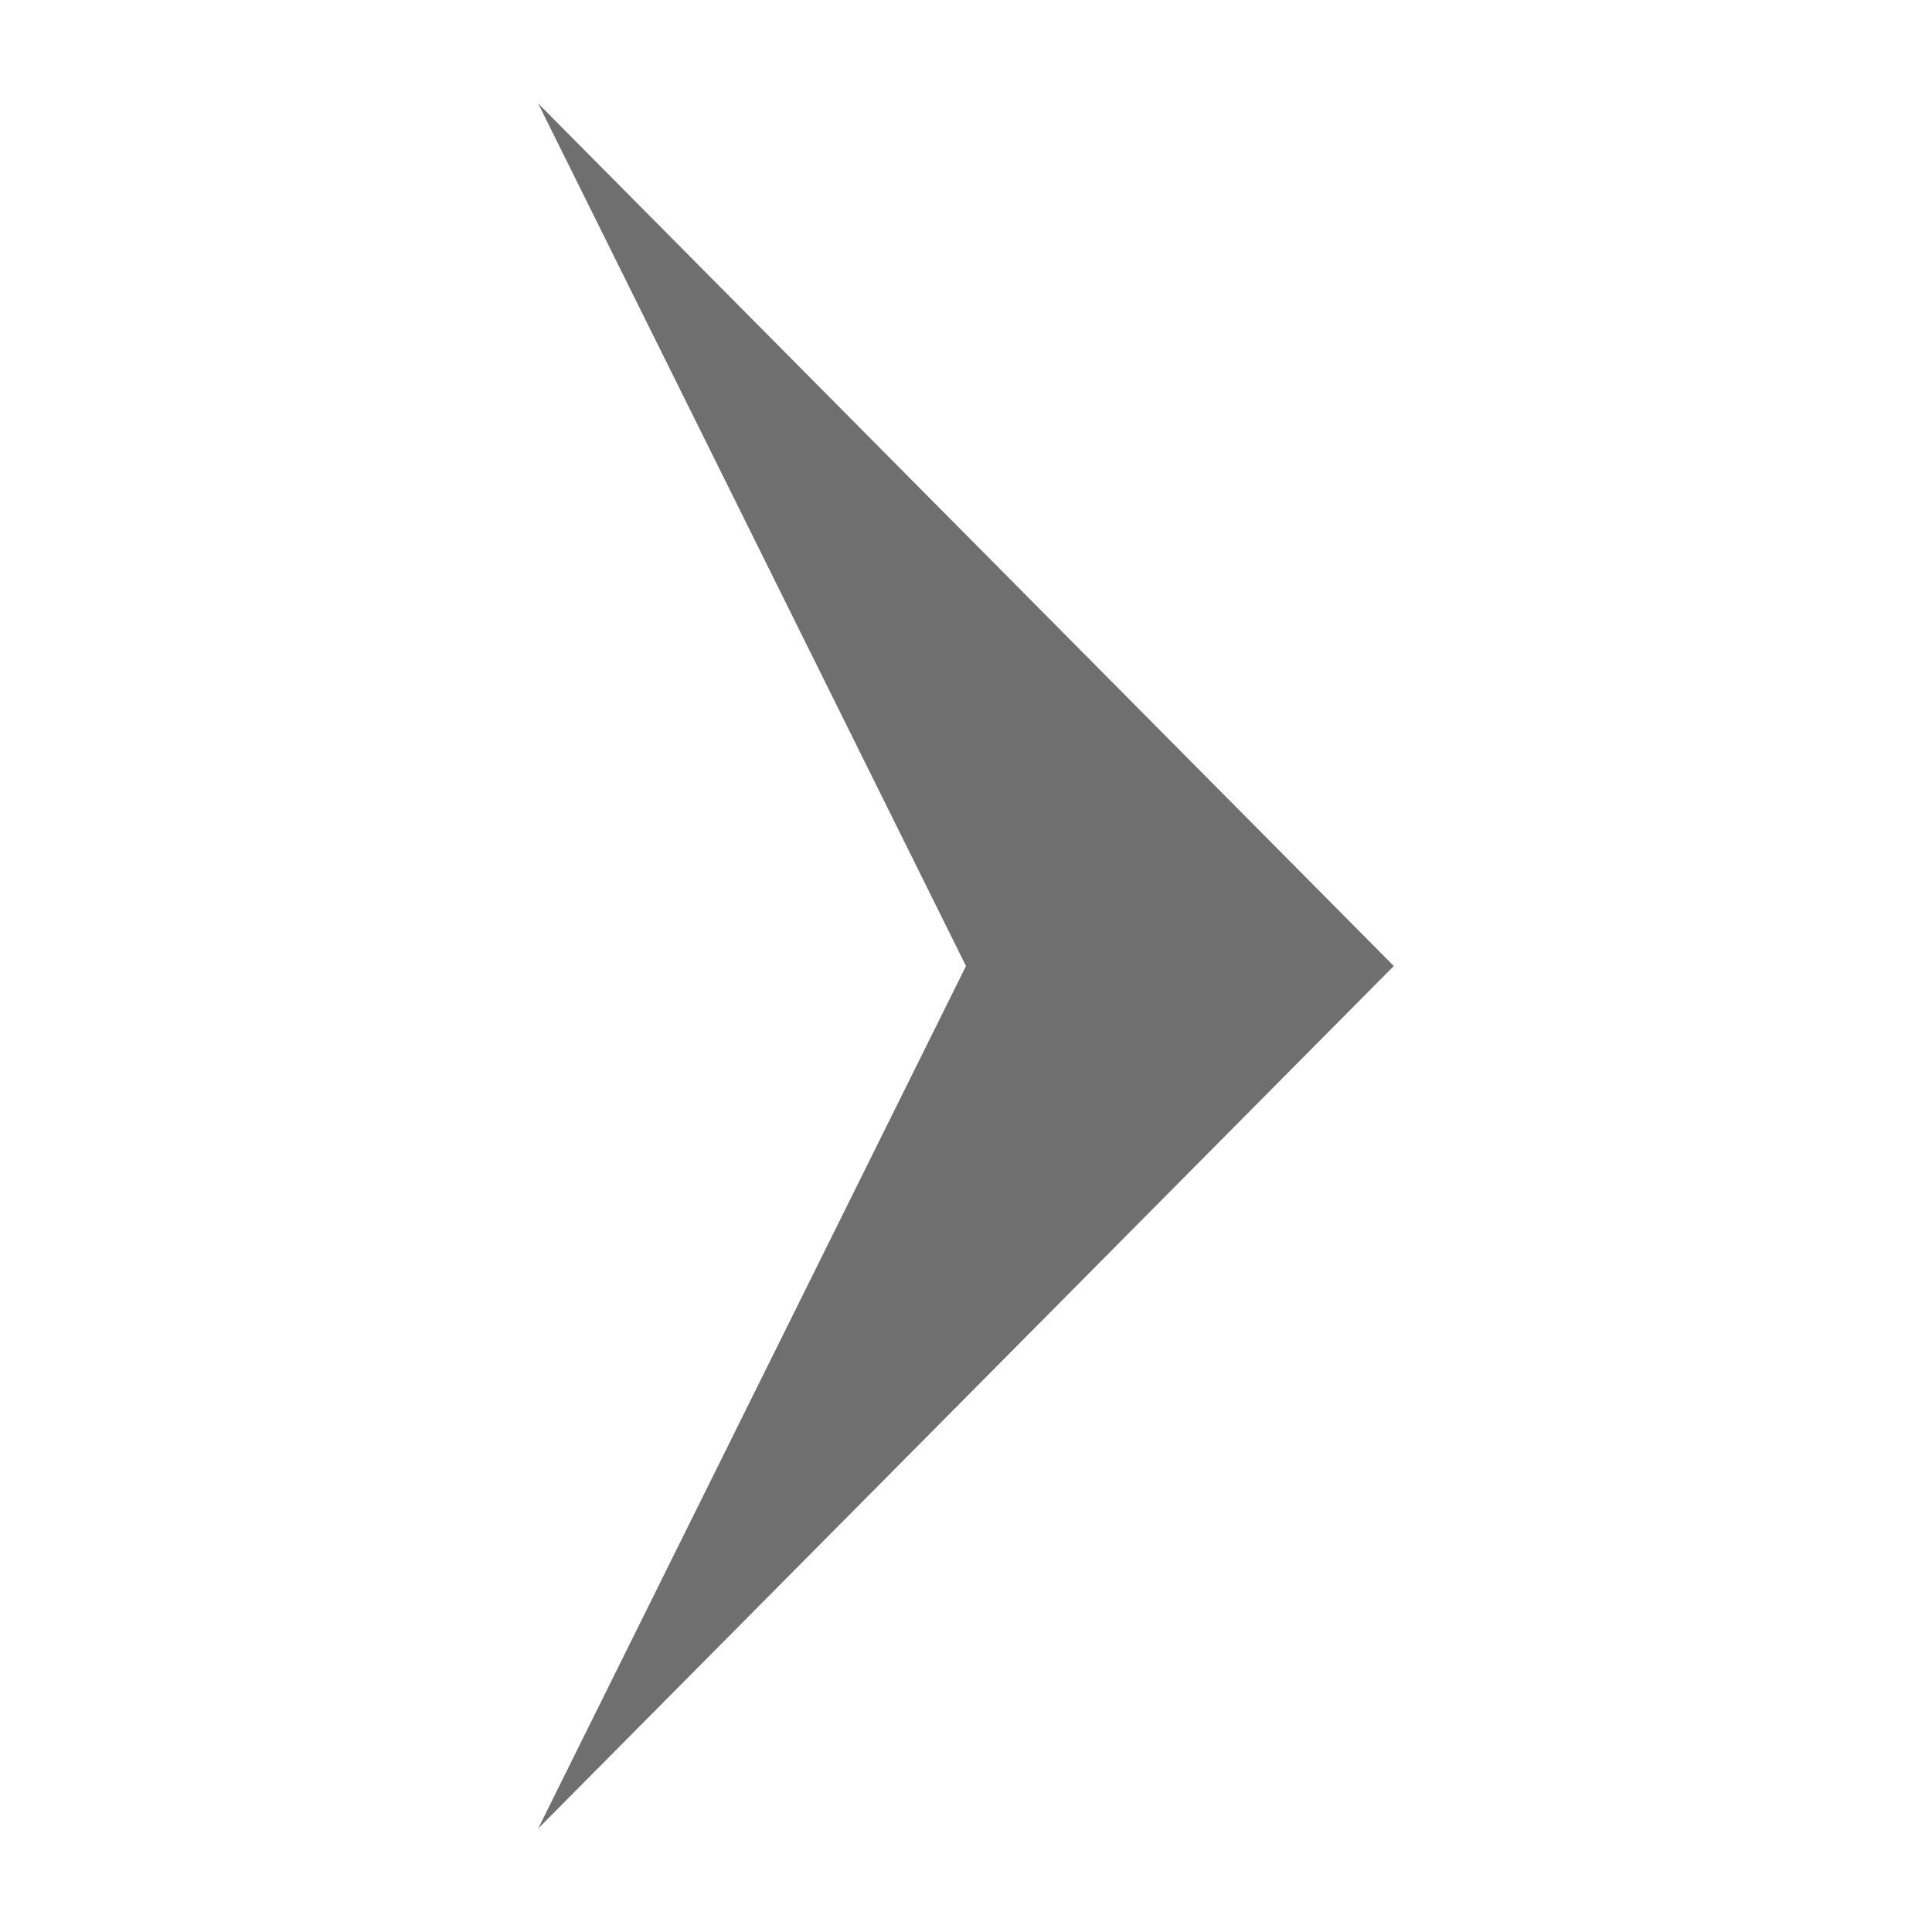 <?xml version="1.0" encoding="utf-8"?>
<!-- Generator: Adobe Illustrator 18.1.1, SVG Export Plug-In . SVG Version: 6.00 Build 0)  -->
<!DOCTYPE svg PUBLIC "-//W3C//DTD SVG 1.1//EN" "http://www.w3.org/Graphics/SVG/1.1/DTD/svg11.dtd">
<svg version="1.1" id="Layer_1" xmlns="http://www.w3.org/2000/svg" xmlns:xlink="http://www.w3.org/1999/xlink" x="0px" y="0px"
	 width="28px" height="28px" viewBox="-62.5 51 28 28" enable-background="new -62.5 51 28 28" xml:space="preserve">
<path fill="#6F6F70" d="M-54.7,77.5L-42.3,65l-12.4-12.5l6.2,12.5"/>
</svg>
